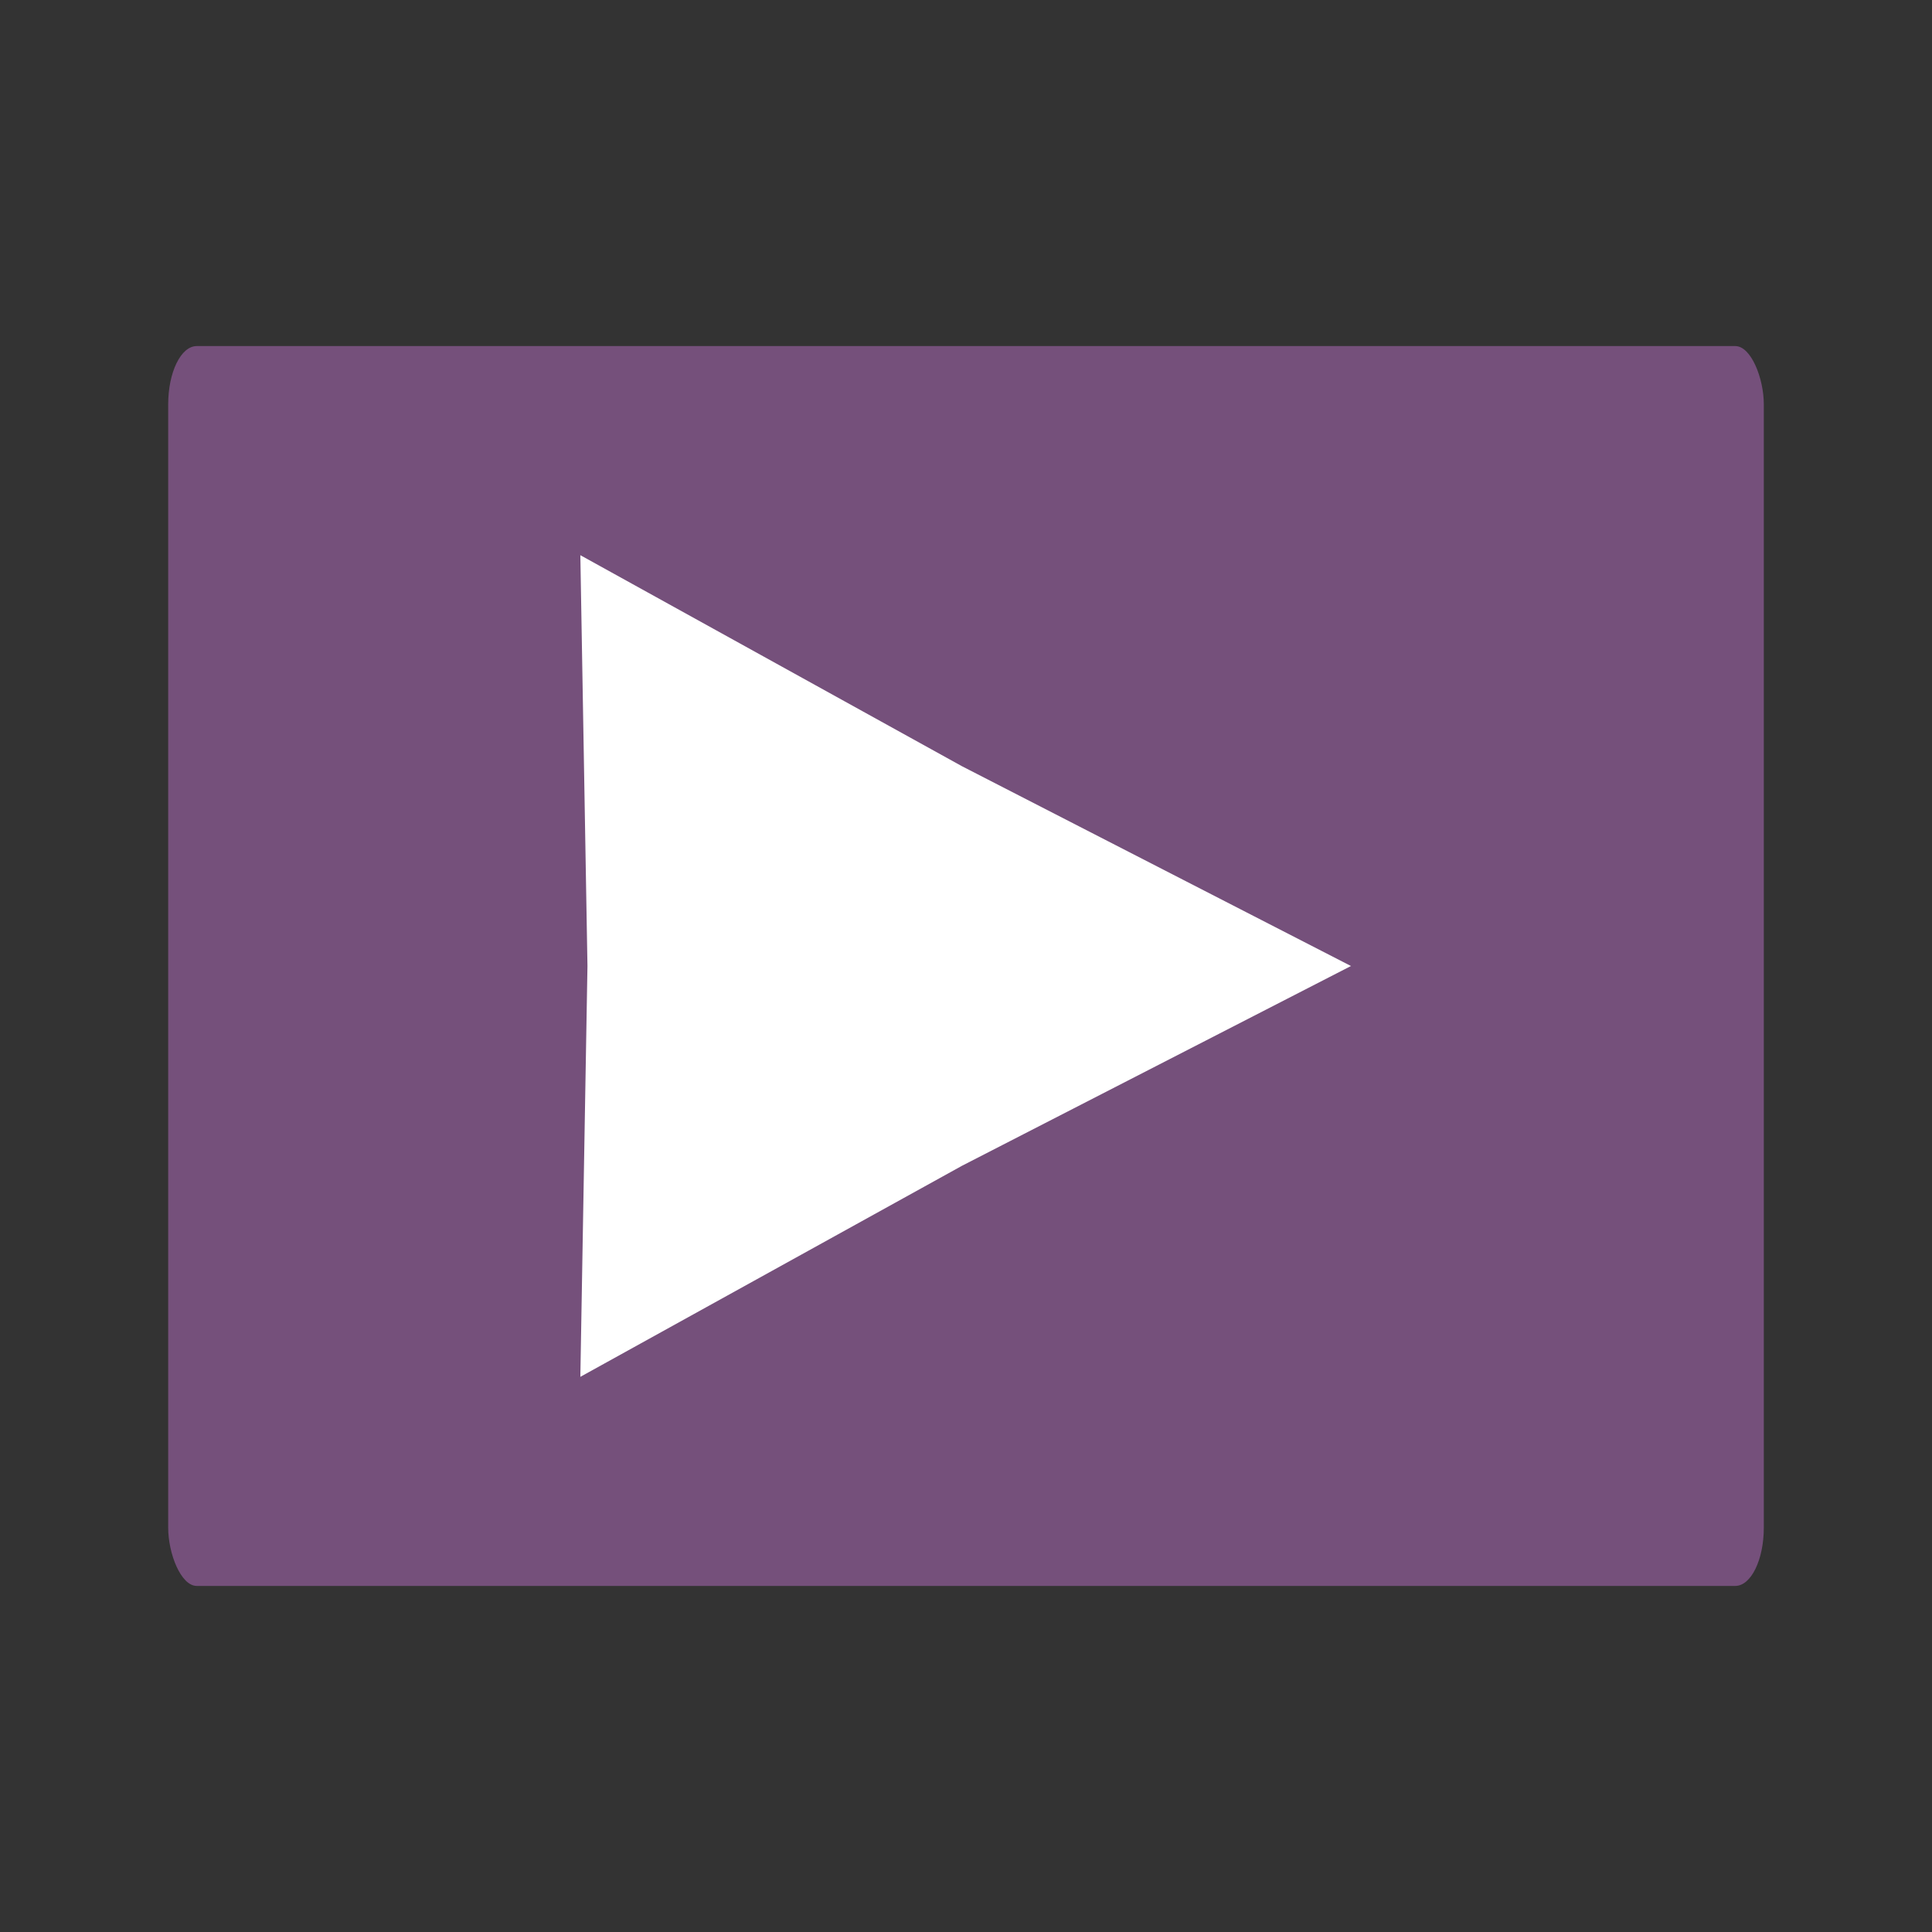 <?xml version="1.0" encoding="UTF-8" standalone="no"?>
<!-- Created with Inkscape (http://www.inkscape.org/) -->

<svg
   xmlns:dc="http://purl.org/dc/elements/1.1/"
   xmlns:cc="http://creativecommons.org/ns#"
   xmlns:rdf="http://www.w3.org/1999/02/22-rdf-syntax-ns#"
   xmlns:svg="http://www.w3.org/2000/svg"
   xmlns="http://www.w3.org/2000/svg"
   xmlns:sodipodi="http://sodipodi.sourceforge.net/DTD/sodipodi-0.dtd"
   xmlns:inkscape="http://www.inkscape.org/namespaces/inkscape"
   width="512"
   height="512"
   viewBox="0 0 135.467 135.467"
   version="1.1"
   id="svg8"
   inkscape:version="0.92.2 (5c3e80d, 2017-08-06)"
   sodipodi:docname="simpleconvert.svg">
  <rect x="0" y="0" width="135.467" height="135.467" fill="#333333" stroke="none"/>
  <title
     id="title3699">Icon for Simple Convert</title>
  <defs
     id="defs2" />
  <sodipodi:namedview
     id="base"
     pagecolor="#ffffff"
     bordercolor="#666666"
     borderopacity="1.0"
     inkscape:pageopacity="0.0"
     inkscape:pageshadow="2"
     inkscape:zoom="1.4"
     inkscape:cx="106.55105"
     inkscape:cy="271.4312"
     inkscape:document-units="mm"
     inkscape:current-layer="layer1"
     showgrid="false"
     units="px"
     inkscape:pagecheckerboard="true"
     inkscape:window-width="1920"
     inkscape:window-height="1025"
     inkscape:window-x="0"
     inkscape:window-y="27"
     inkscape:window-maximized="1" />
  <g
     inkscape:label="Layer 1"
     inkscape:groupmode="layer"
     id="layer1"
     transform="translate(0,-161.533)">
    <rect
       id="rect3701"
       width="111.881"
       height="86.935"
       x="11.793"
       y="185.799"
       rx="2"
       ry="4.089"
       style="fill:#75507b;stroke-width:0.378" />
    <path
       sodipodi:type="star"
       style="fill:#ffffff;stroke-width:0.265"
       id="path3703"
       sodipodi:sides="3"
       sodipodi:cx="65.164795"
       sodipodi:cy="227.08897"
       sodipodi:r1="33.261902"
       sodipodi:r2="16.170359"
       sodipodi:arg1="3.623858e-09"
       sodipodi:arg2="1.0471975"
       inkscape:flatsided="false"
       inkscape:rounded="0"
       inkscape:randomized="0"
       d="m 98.427,227.089 -25.177,14.004 -24.716,14.802 0.461,-28.806 -0.461,-28.806 24.716,14.802 z"
       inkscape:transform-center-x="4.6736441"
       inkscape:transform-center-y="-4.0559801"
       transform="matrix(1.083,0,0,1,-11.87,2.178)" />
  </g>
</svg>
